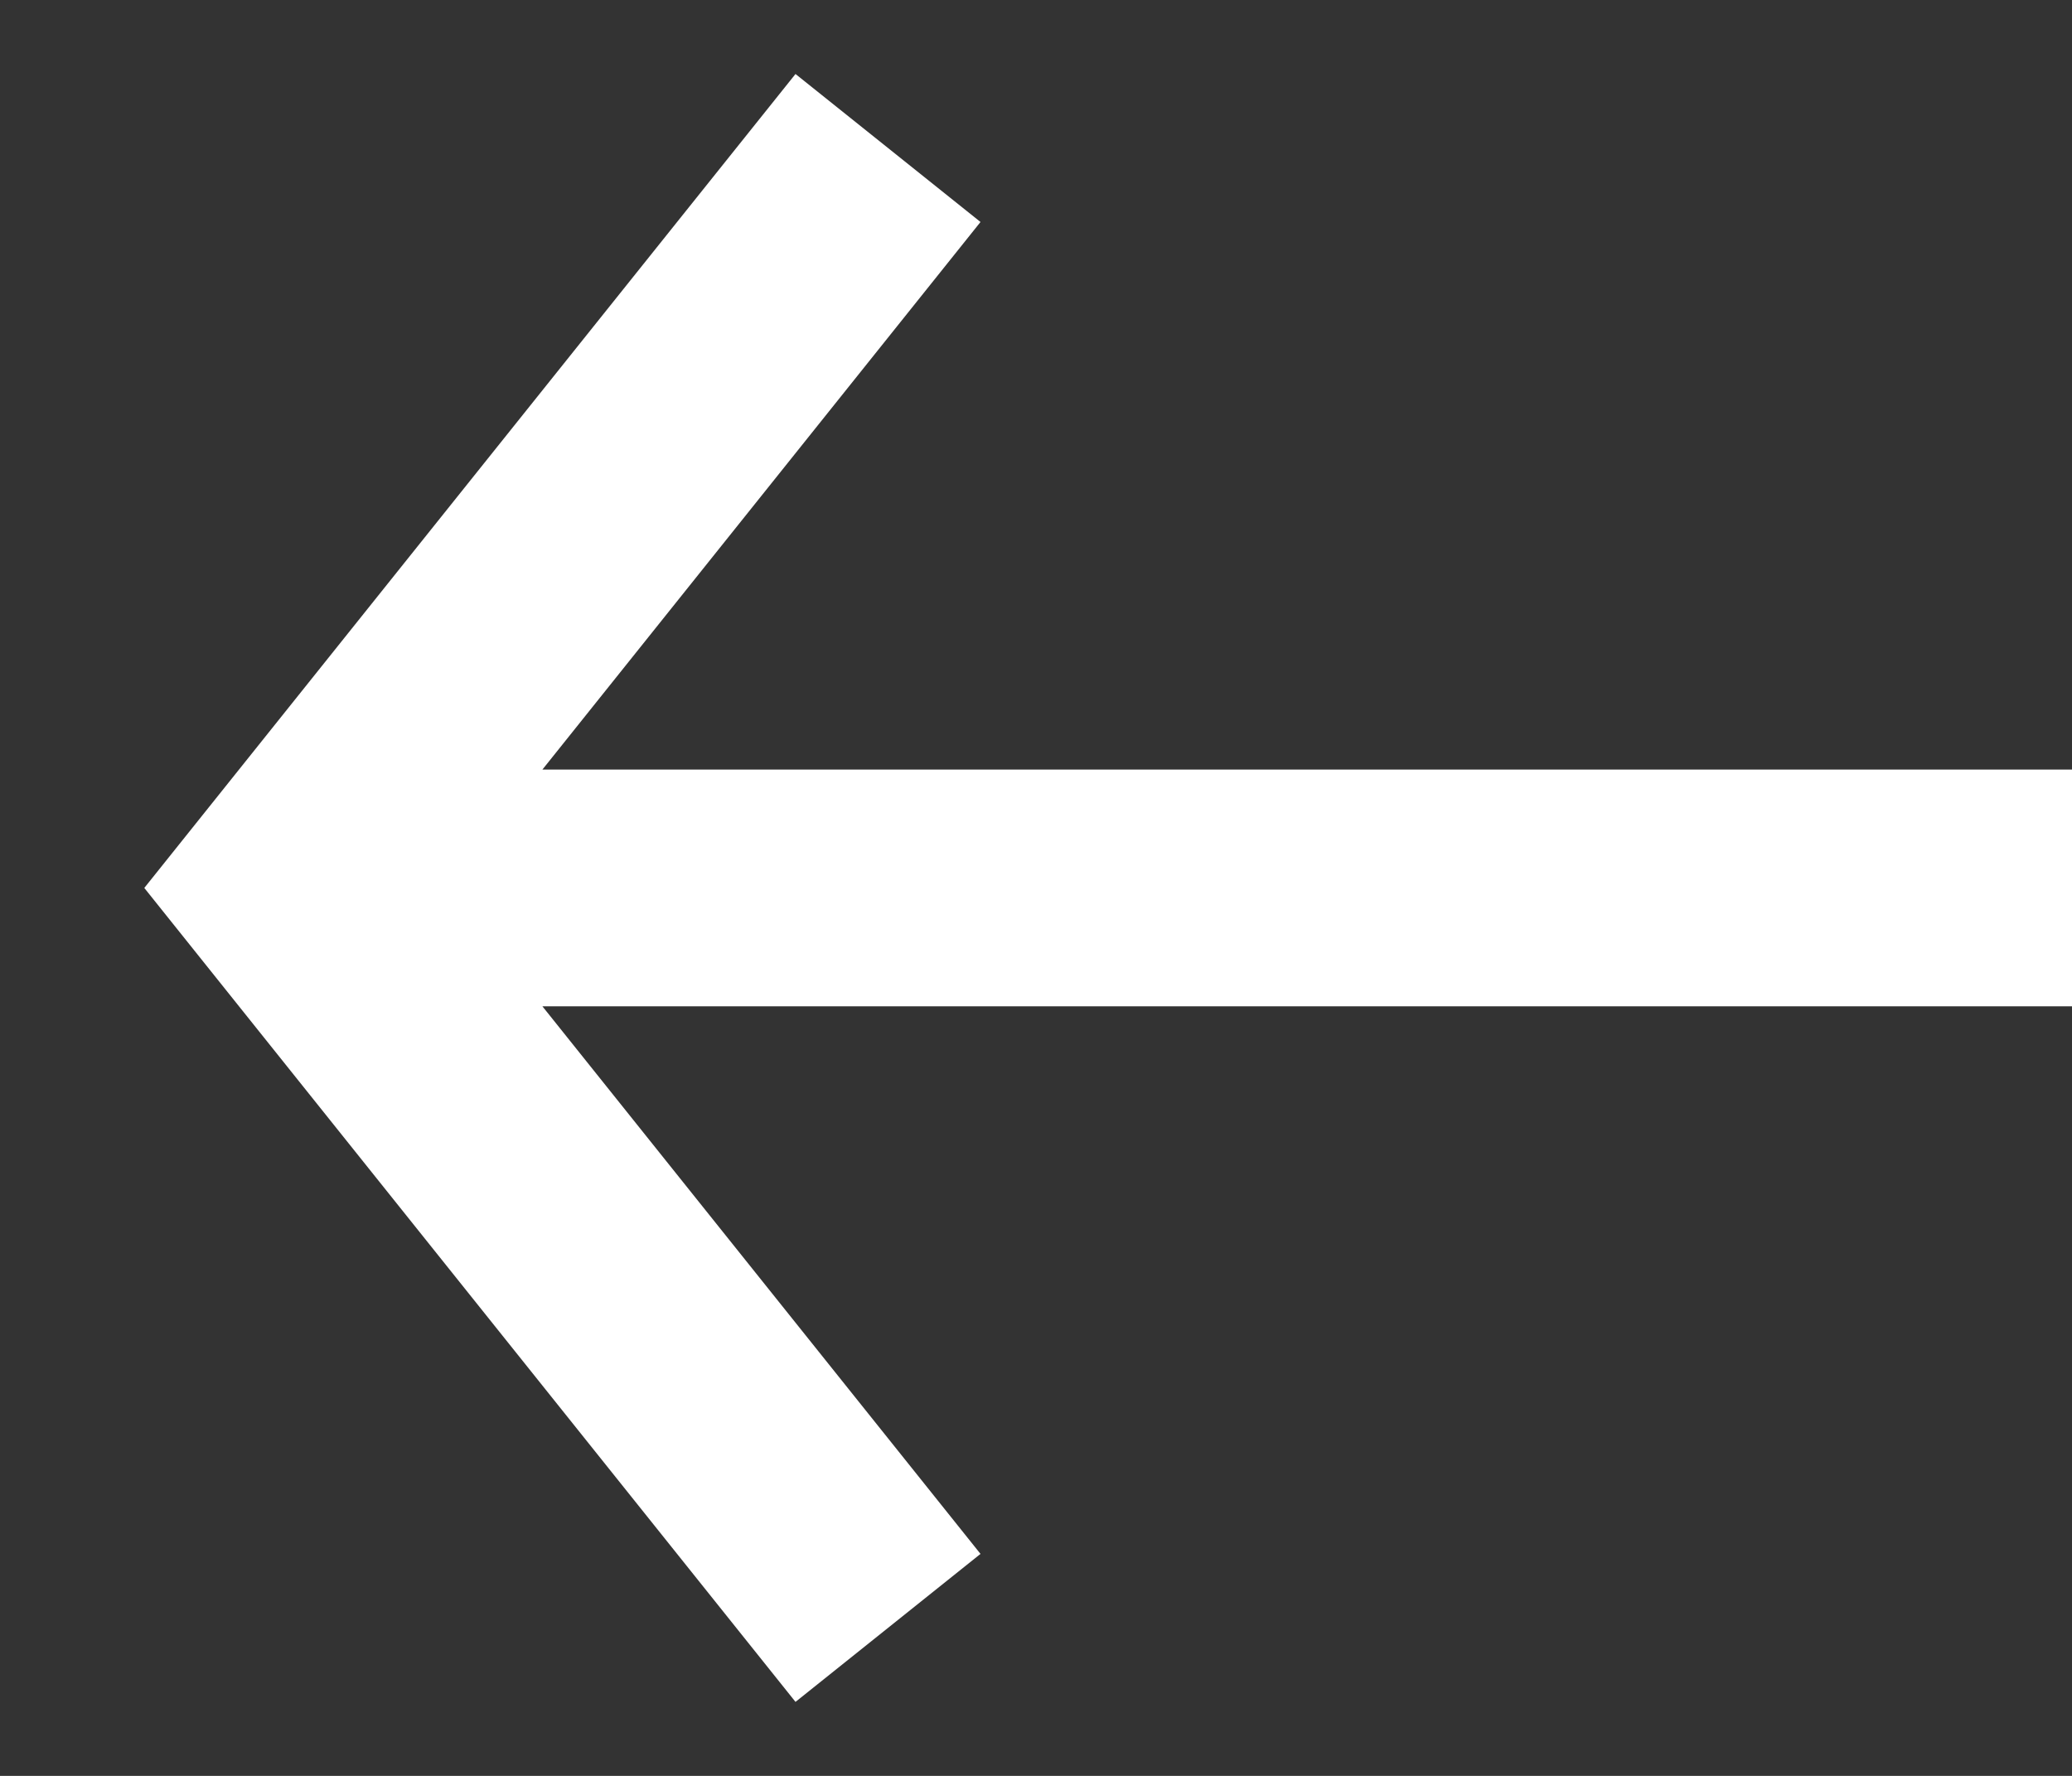 <svg xmlns="http://www.w3.org/2000/svg" fill="none" viewBox="0 0 14 12">
  <rect x="0" y="0" width="14" height="12" fill="#333333" stroke="none"/>
  <path fill="#fff" fill-rule="evenodd" d="M3.664 5.2H14v1.6H3.665l2.96 3.7-1.25 1-4-5-.4-.5.4-.5 4-5 1.25 1-2.96 3.7z" clip-rule="evenodd"/>
</svg>